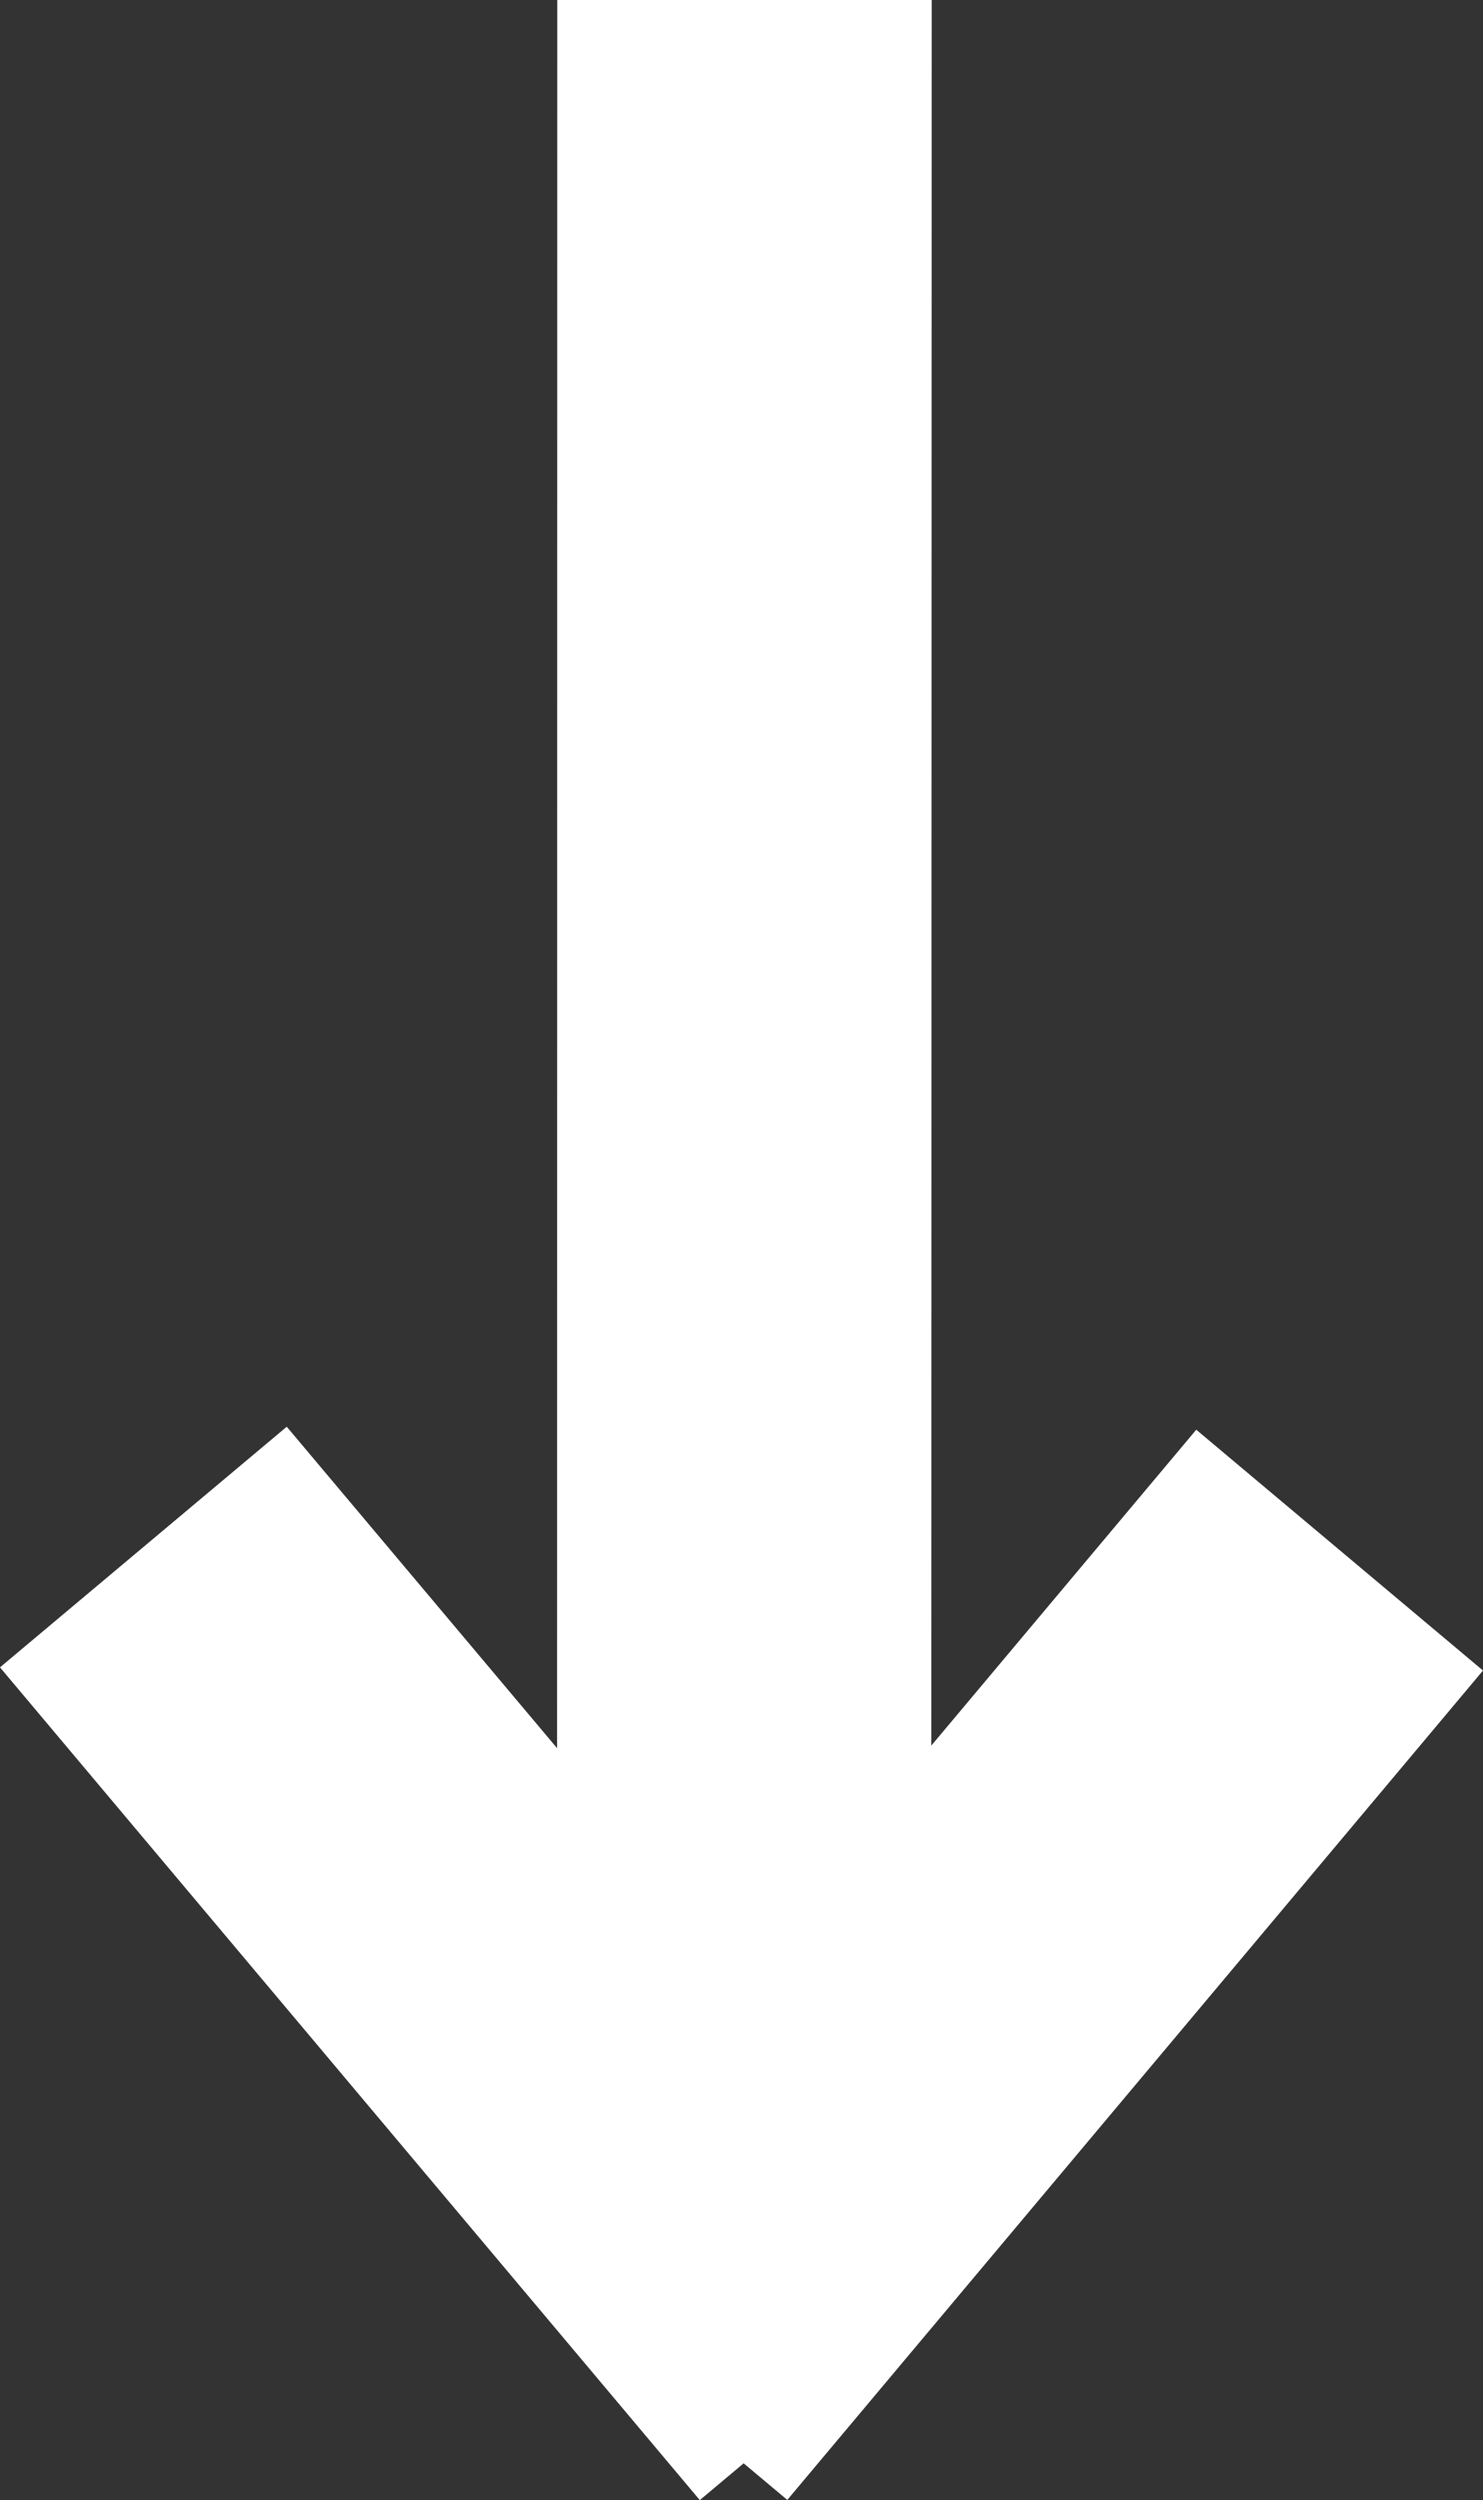 <svg xmlns="http://www.w3.org/2000/svg" viewBox="0 0 7.949 13.393"><rect x="0" y="0" width="7.949" height="13.393" fill="#333333" stroke="none"/><title>gnavi_news_2</title><g style="isolation:isolate"><polygon points="7.949 8.949 6.412 7.659 4.992 9.351 4.994 0 2.987 0 2.986 9.365 1.537 7.643 0 8.932 3.751 13.393 3.986 13.196 4.22 13.392 7.949 8.949" style="fill:#fff"/></g></svg>